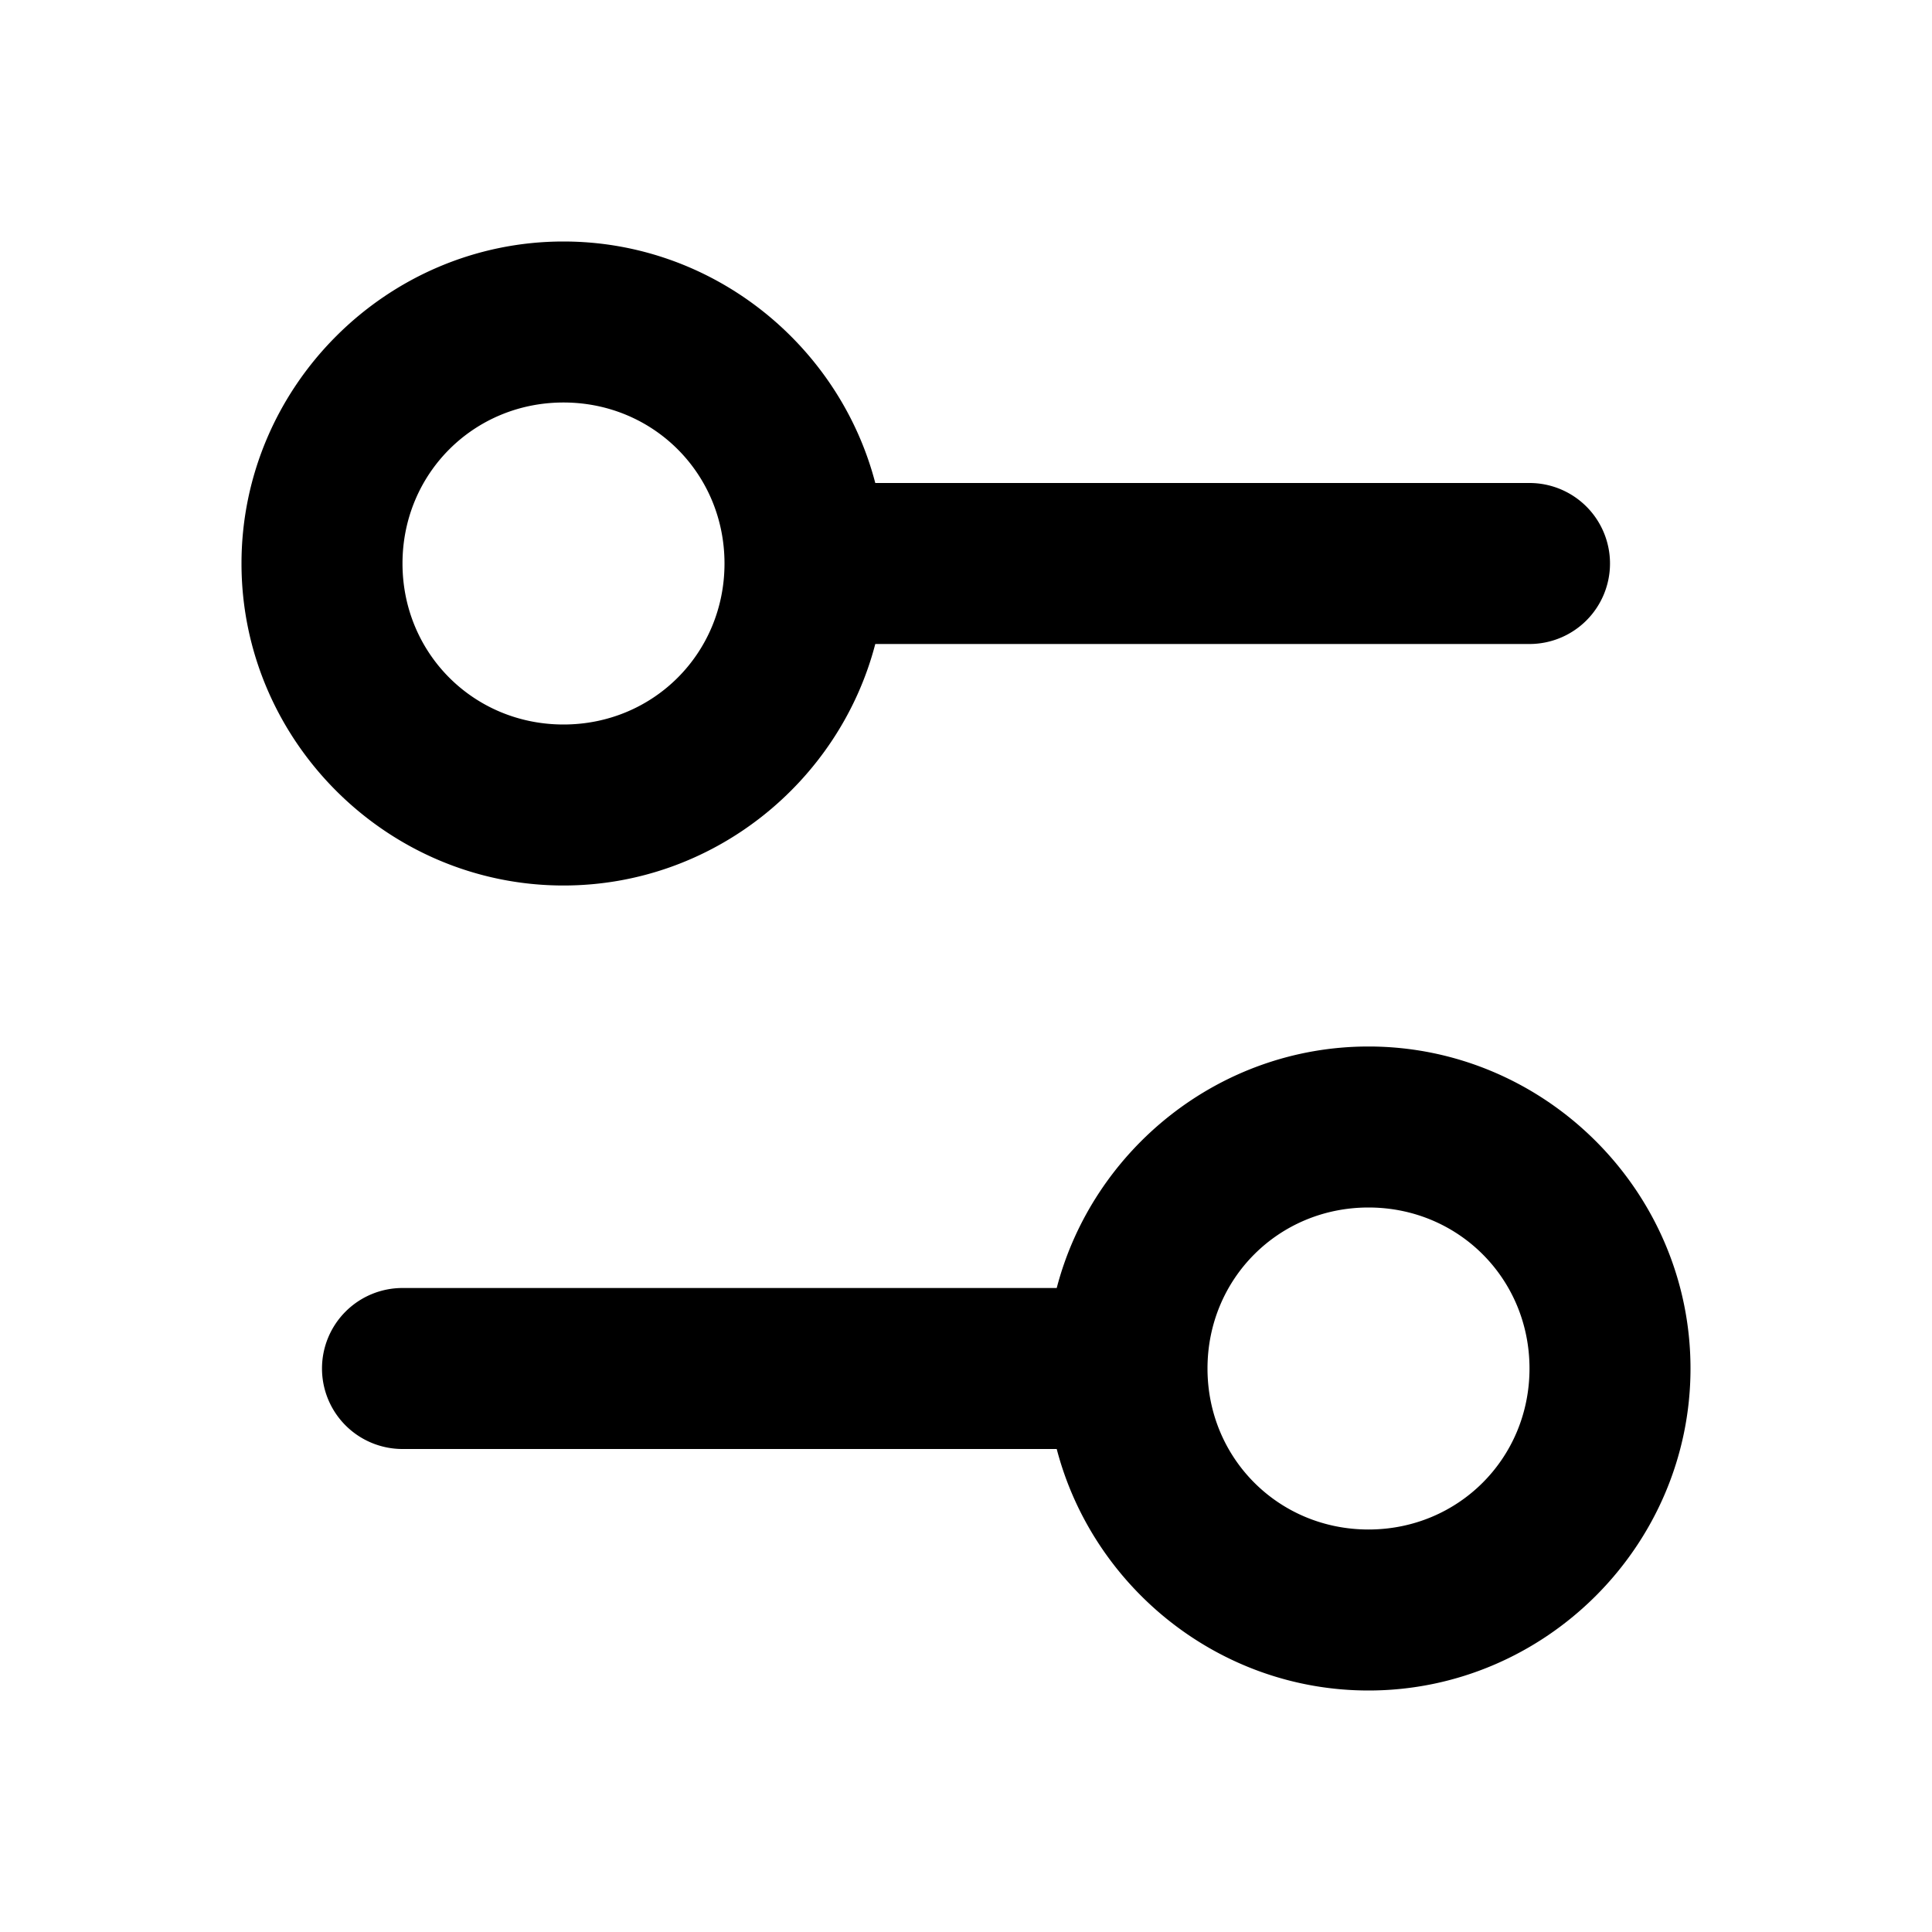 <?xml version="1.0" encoding="UTF-8" standalone="no"?>
<svg xmlns="http://www.w3.org/2000/svg" xmlns:svg="http://www.w3.org/2000/svg" width="24" height="24" viewBox="0 0 24 24" fill="currentColor" tags="cog,edit,gear,preferences,slider" categories="account">
  <path d="M 7 3 C 4.803 3 3 4.803 3 7 C 3 9.197 4.803 11 7 11 C 8.852 11 10.425 9.719 10.873 8 L 19 8 A 1 1 0 0 0 20 7 A 1 1 0 0 0 19 6 L 10.873 6 C 10.425 4.281 8.852 3 7 3 z M 7 5 C 8.116 5 9 5.884 9 7 C 9 8.116 8.116 9 7 9 C 5.884 9 5 8.116 5 7 C 5 5.884 5.884 5 7 5 z M 17 13 C 15.148 13 13.575 14.281 13.127 16 L 5 16 A 1 1 0 0 0 4 17 A 1 1 0 0 0 5 18 L 13.127 18 C 13.575 19.719 15.148 21 17 21 C 19.197 21 21 19.197 21 17 C 21 14.803 19.197 13 17 13 z M 17 15 C 18.116 15 19 15.884 19 17 C 19 18.116 18.116 19 17 19 C 15.884 19 15 18.116 15 17 C 15 15.884 15.884 15 17 15 z "/>
</svg>
